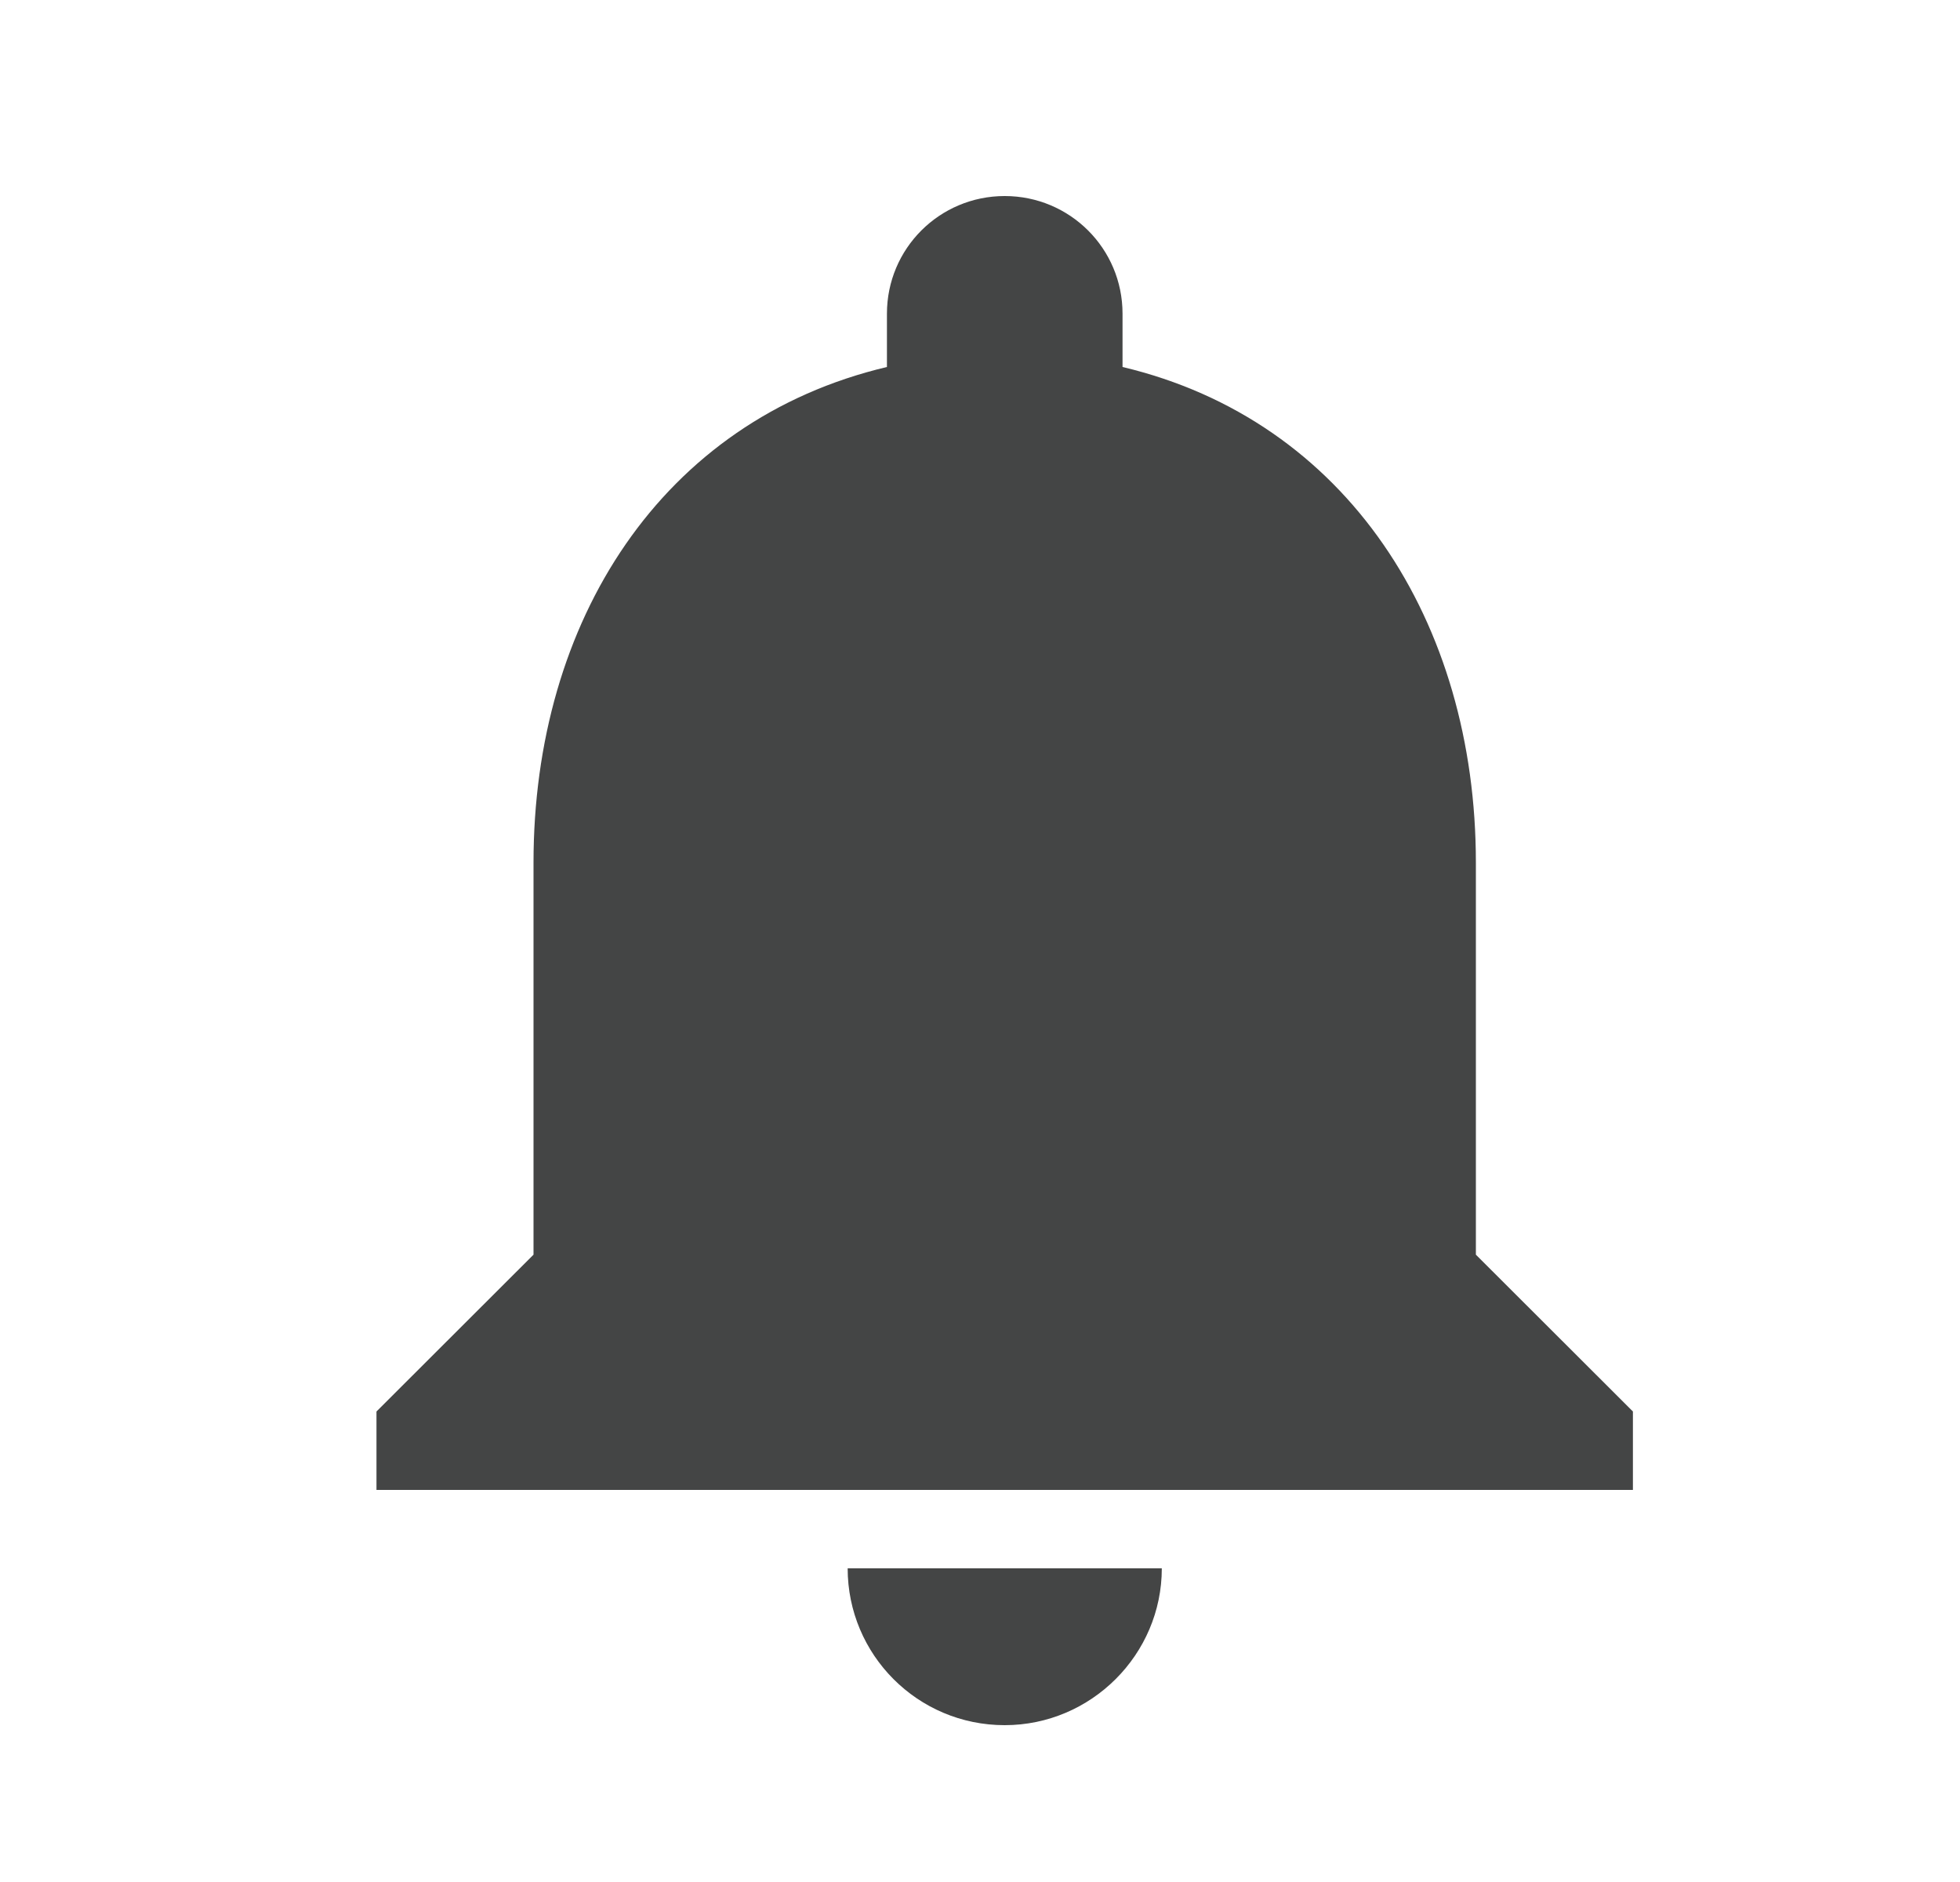 <svg width="25" height="24" viewBox="0 0 25 24" fill="none" xmlns="http://www.w3.org/2000/svg">
    <path d="M12.815 22C13.917 22 14.819 21.1 14.819 20H10.812C10.812 21.1 11.703 22 12.815 22ZM18.825 16V11C18.825 7.93 17.182 5.36 14.318 4.68V4C14.318 3.17 13.647 2.5 12.815 2.5C11.984 2.5 11.313 3.17 11.313 4V4.68C8.438 5.36 6.805 7.92 6.805 11V16L4.802 18V19H20.828V18L18.825 16Z" fill="#444545"/>
</svg>
